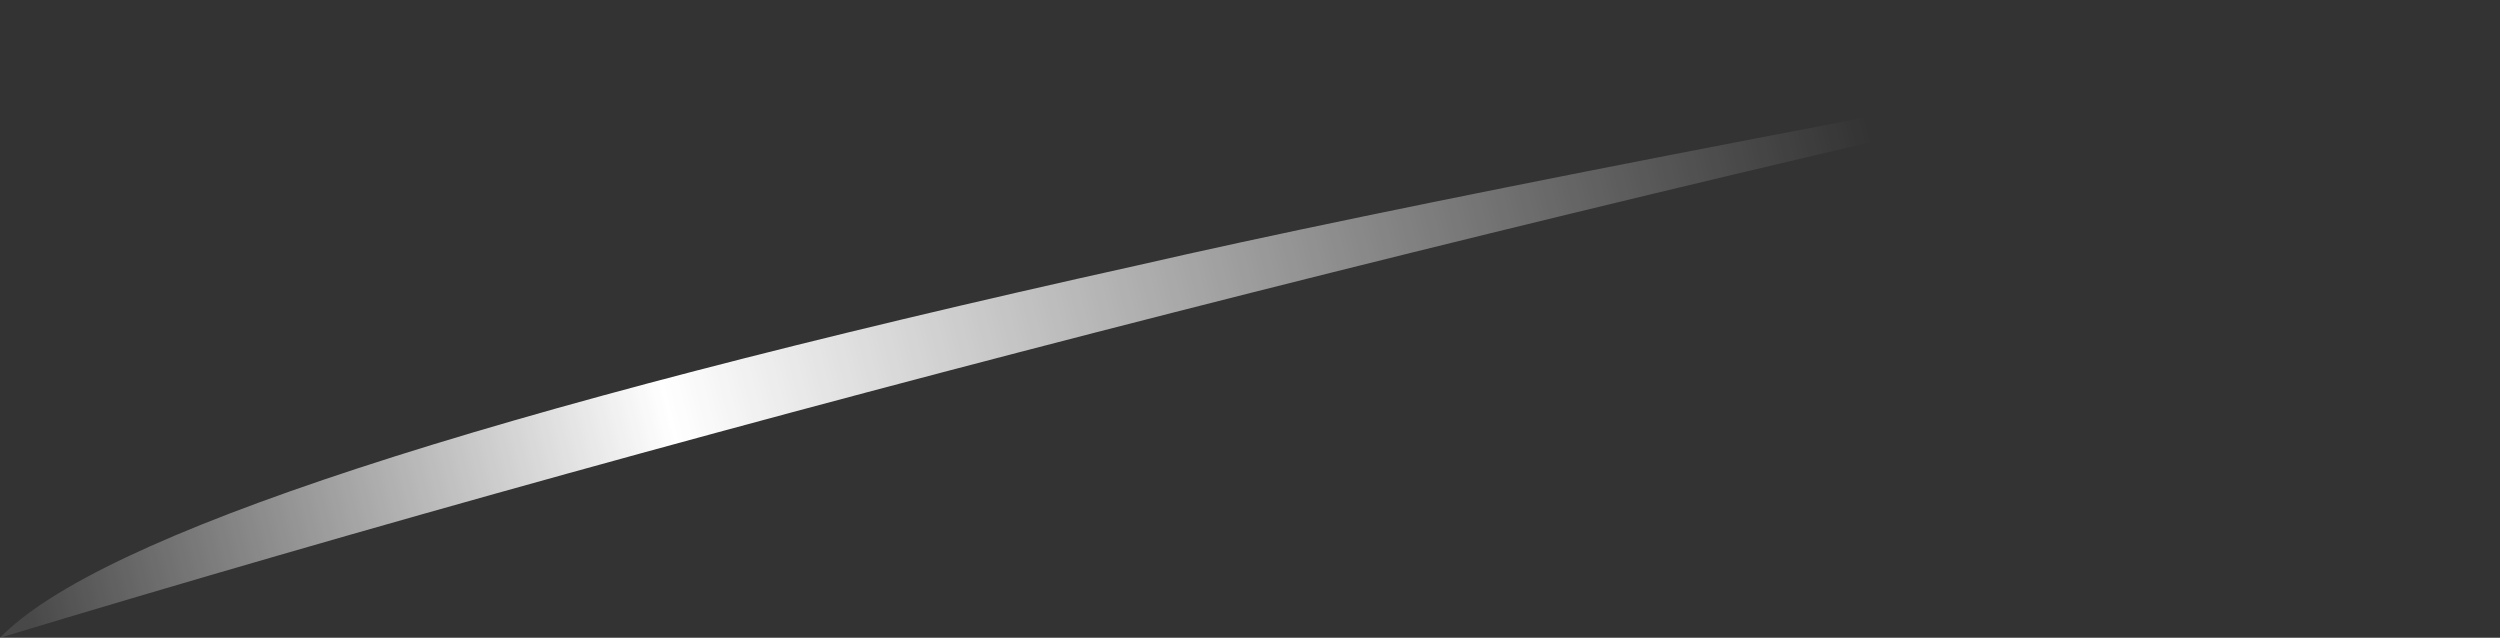<?xml version="1.0" encoding="UTF-8" standalone="no"?>
<svg xmlns:ffdec="https://www.free-decompiler.com/flash" xmlns:xlink="http://www.w3.org/1999/xlink" ffdec:objectType="frame" height="43.75px" width="171.5px" xmlns="http://www.w3.org/2000/svg">
  <rect width="100%" height="100%" fill="#333333" stroke="none"/>
  <g transform="matrix(1.0, 0.0, 0.0, 1.0, 85.75, 43.75)">
    <use ffdec:characterId="802" height="6.25" transform="matrix(7.0, 0.0, 0.0, 7.0, -85.75, -43.75)" width="24.5" xlink:href="#shape0"/>
  </g>
  <defs>
    <g id="shape0" transform="matrix(1.0, 0.0, 0.0, 1.0, 12.25, 6.25)">
      <path d="M-12.25 0.0 Q-10.8 -1.5 -1.1 -3.65 2.6 -4.5 12.25 -6.25 -1.5 -3.25 -12.25 0.0" fill="url(#gradient0)" fill-rule="evenodd" stroke="none"/>
    </g>
    <linearGradient gradientTransform="matrix(-0.011, 0.003, -0.001, -0.004, -2.85, -2.15)" gradientUnits="userSpaceOnUse" id="gradient0" spreadMethod="pad" x1="-819.2" x2="819.2">
      <stop offset="0.0" stop-color="#ffffff" stop-opacity="0.0"/>
      <stop offset="0.647" stop-color="#ffffff"/>
      <stop offset="1.0" stop-color="#ffffff" stop-opacity="0.102"/>
    </linearGradient>
  </defs>
</svg>
